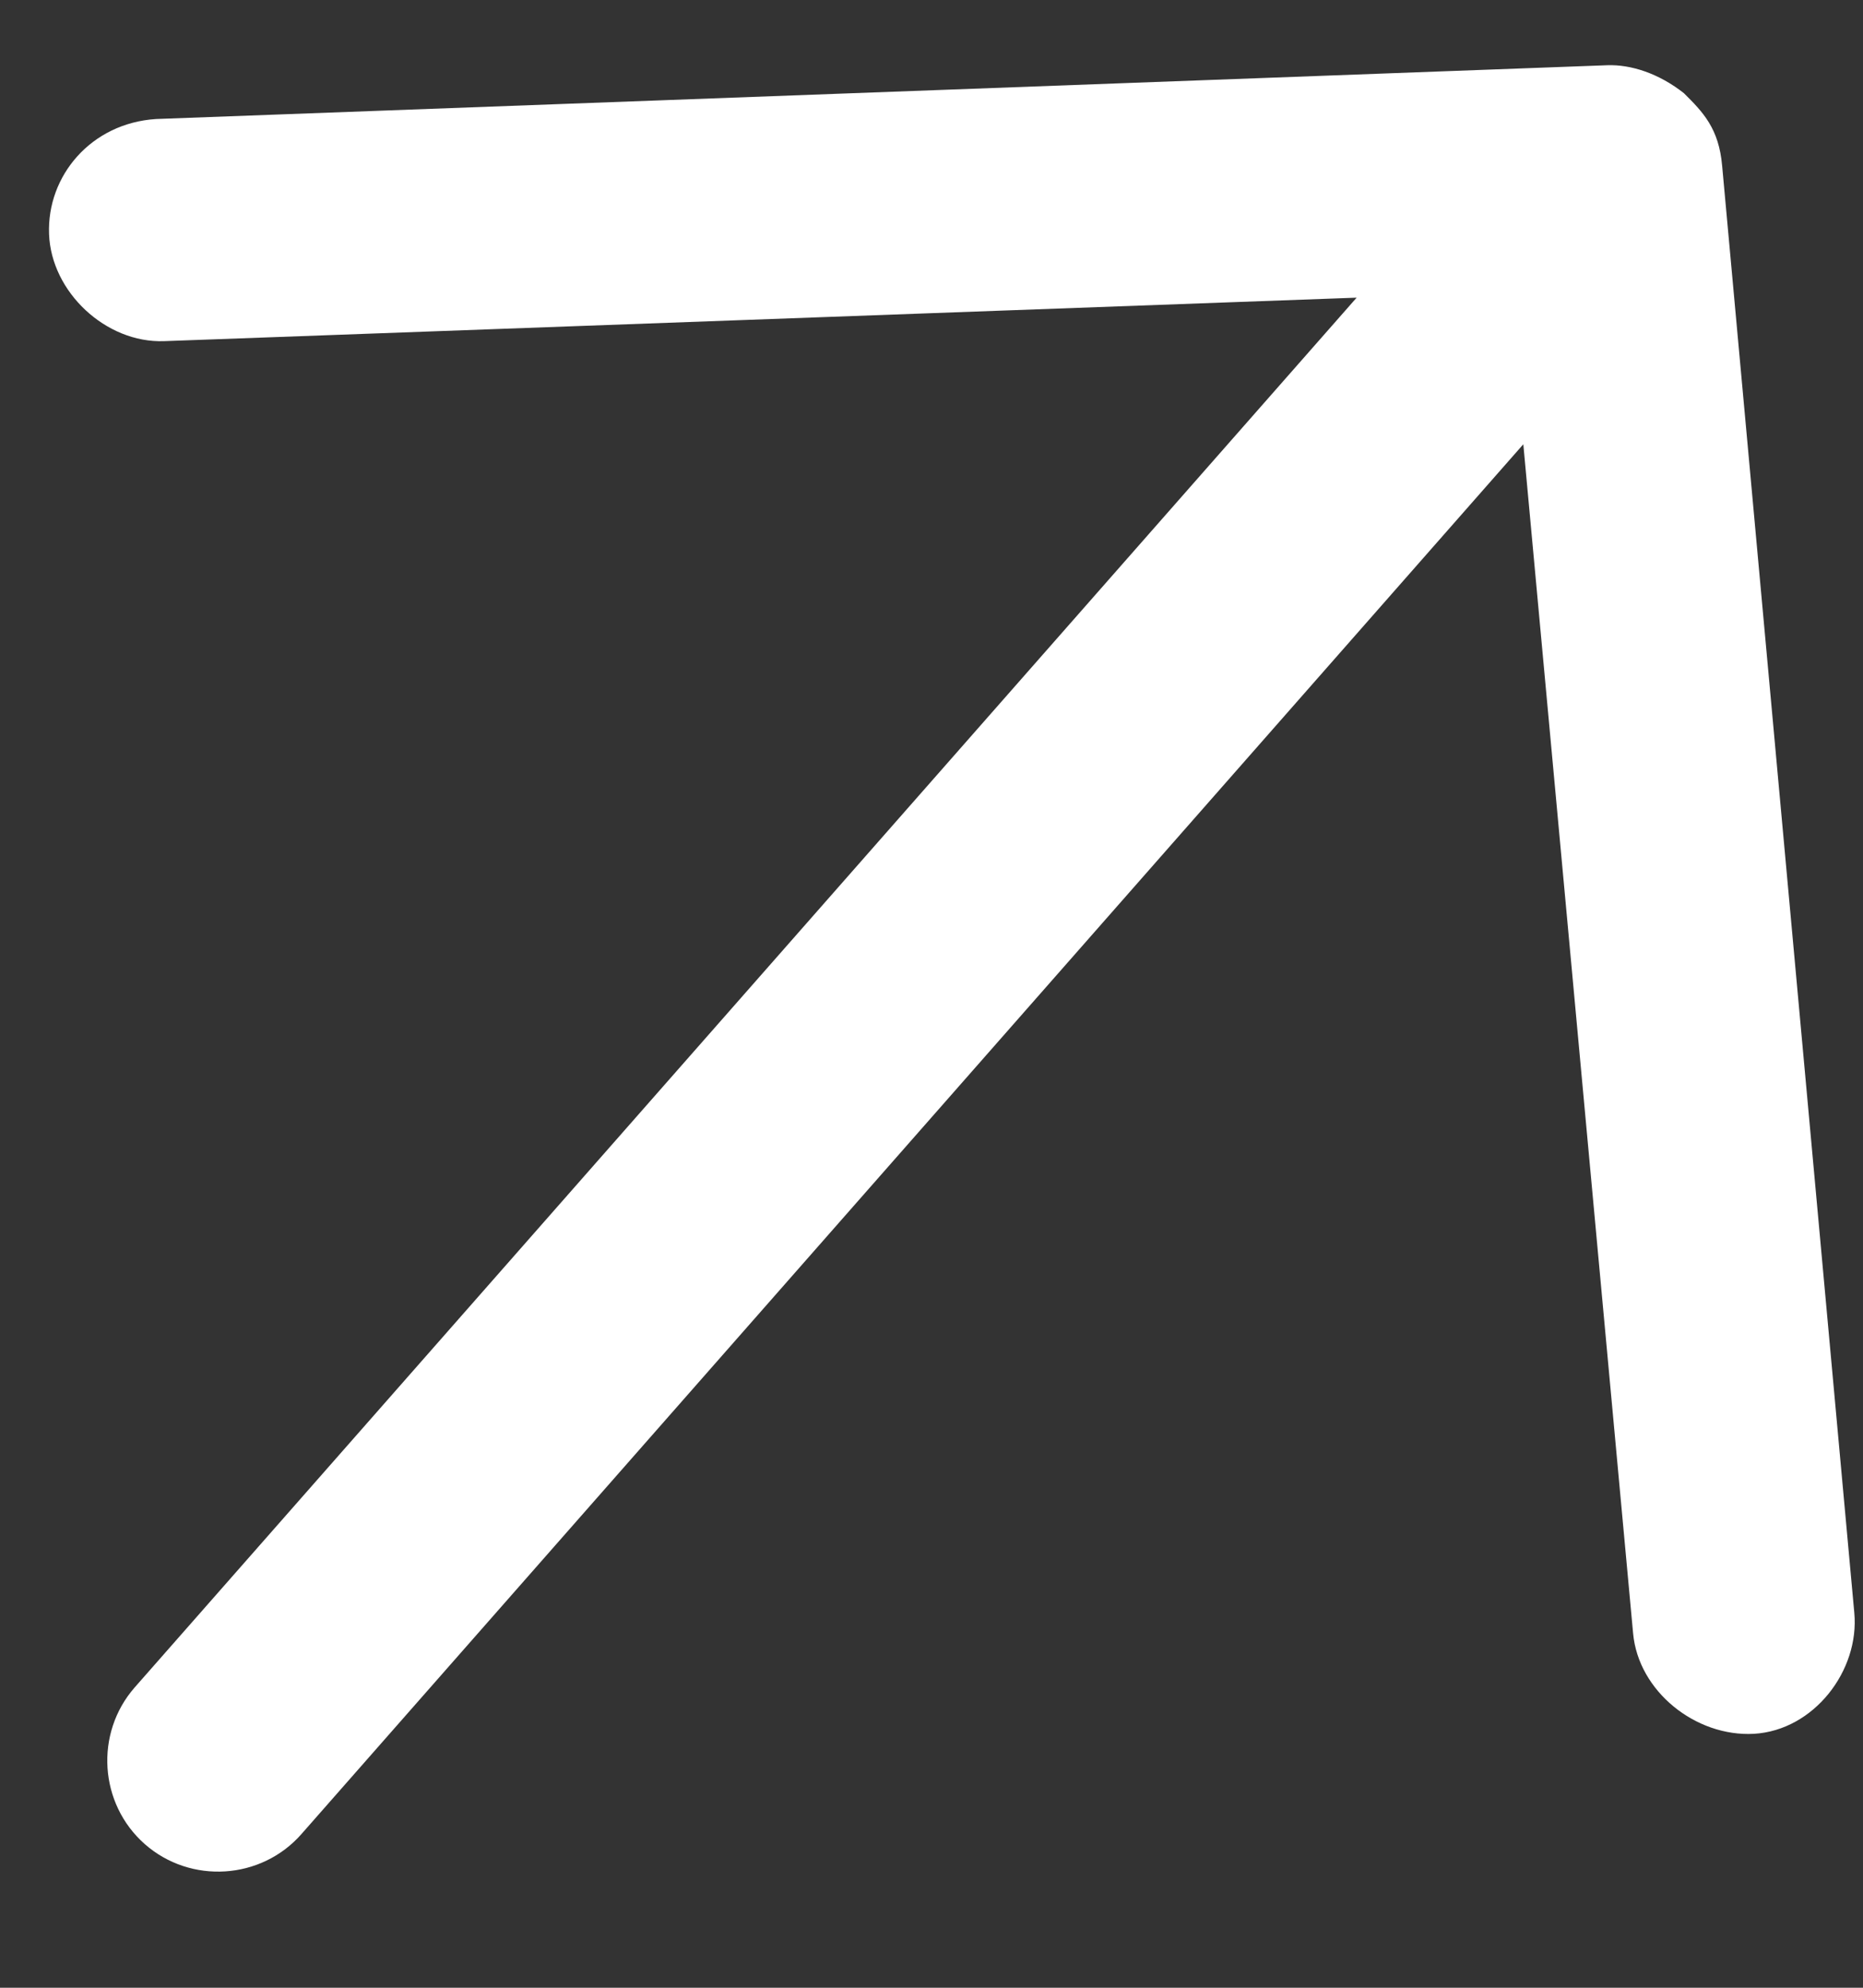 <svg width="15" height="16" viewBox="0 0 15 16" fill="none" xmlns="http://www.w3.org/2000/svg">
<rect x="0" y="0" width="15" height="16" fill="#333333" stroke="none"/>
<path d="M13.563 0.754C13.353 0.587 13.127 0.519 12.943 0.525L1.257 0.958C0.733 0.991 0.377 1.416 0.395 1.884C0.412 2.351 0.853 2.763 1.321 2.746L10.923 2.396L1.085 13.582C0.761 13.951 0.797 14.519 1.166 14.844C1.535 15.168 2.103 15.132 2.427 14.763L12.265 3.576L13.149 13.147C13.191 13.613 13.652 13.982 14.122 13.956C14.604 13.928 14.973 13.448 14.93 12.982L13.866 1.336C13.84 1.034 13.712 0.903 13.559 0.751L13.563 0.754Z" fill="white"/>
</svg>
